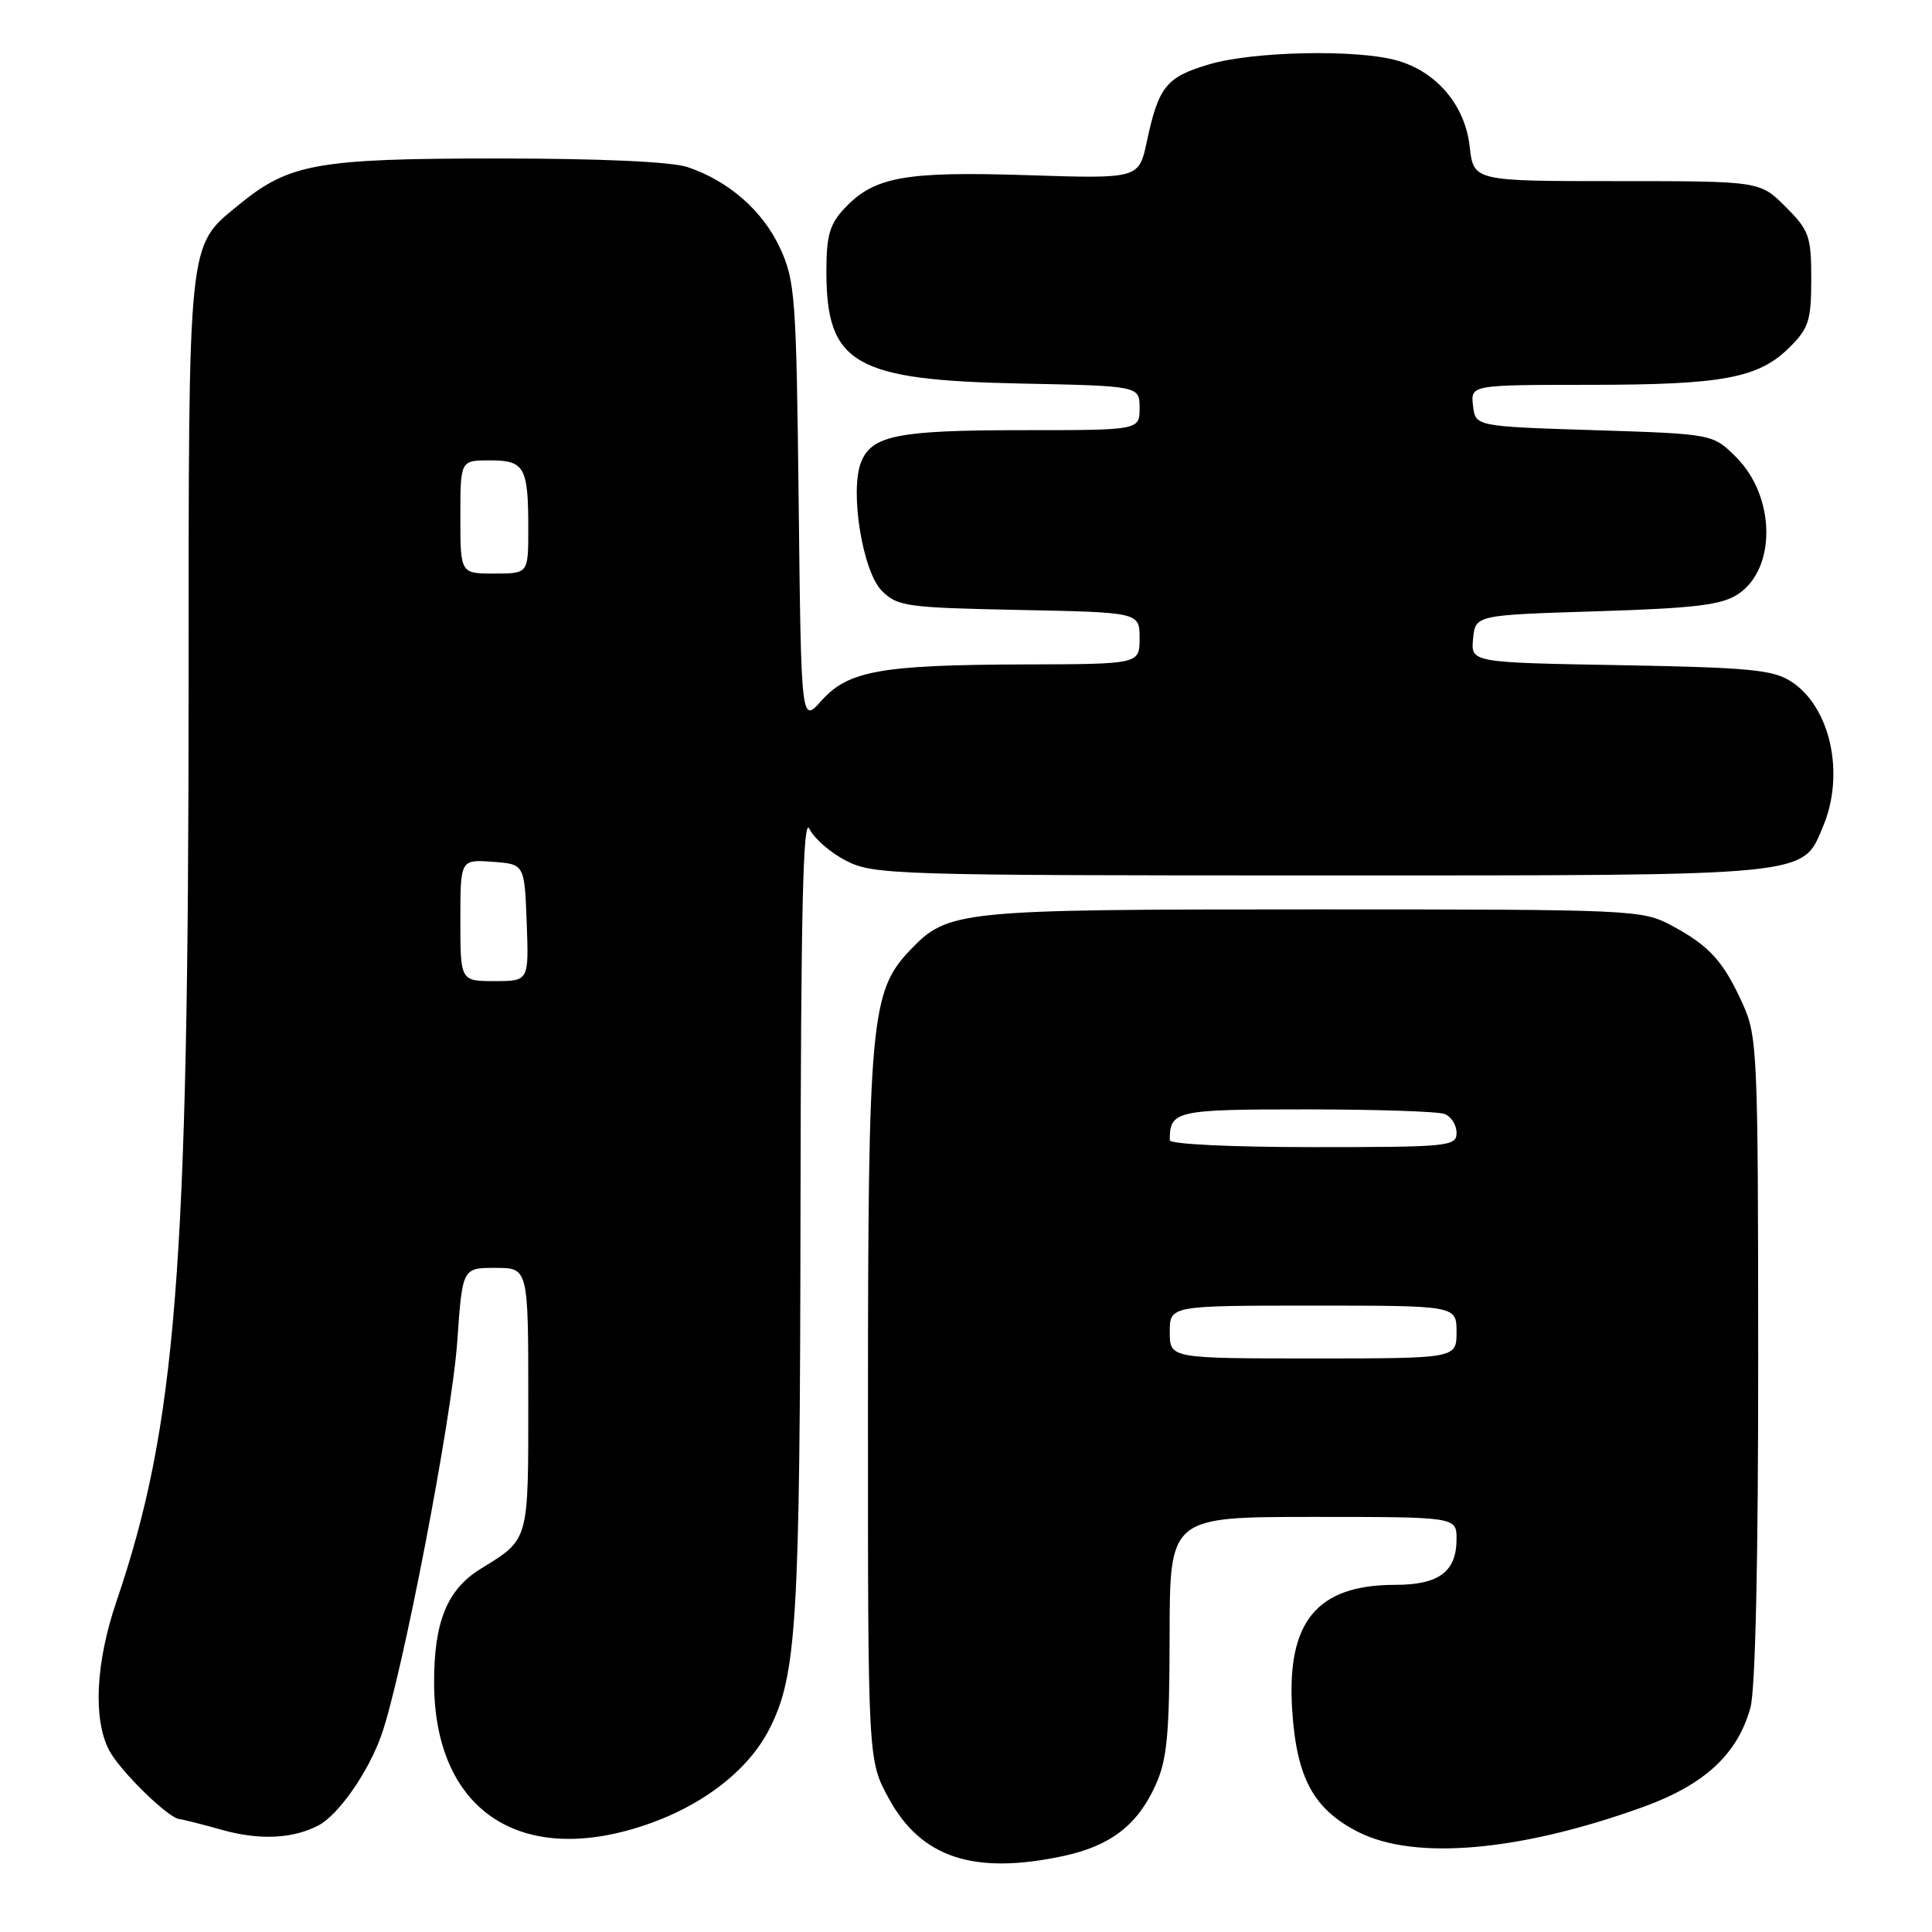 <?xml version="1.0" encoding="UTF-8" standalone="no"?>
<!DOCTYPE svg PUBLIC "-//W3C//DTD SVG 1.1//EN" "http://www.w3.org/Graphics/SVG/1.1/DTD/svg11.dtd" >
<svg xmlns="http://www.w3.org/2000/svg" xmlns:xlink="http://www.w3.org/1999/xlink" version="1.1" viewBox="0 0 256 256">
 <g >
 <path fill="currentColor"
d=" M 140.91 245.93 C 147.13 244.59 150.71 241.85 153.10 236.58 C 154.65 233.17 154.96 229.92 154.98 216.75 C 155.00 201.00 155.00 201.00 174.00 201.00 C 193.00 201.00 193.00 201.00 193.00 203.93 C 193.00 208.26 190.67 210.00 184.88 210.00 C 174.49 210.00 170.47 214.87 171.22 226.57 C 171.80 235.59 174.05 239.74 179.98 242.75 C 187.48 246.55 201.43 245.32 217.73 239.43 C 225.86 236.49 230.23 232.45 231.94 226.28 C 232.60 223.91 232.98 206.64 232.97 180.00 C 232.96 139.43 232.86 137.30 230.92 133.02 C 228.36 127.36 226.51 125.33 221.50 122.64 C 217.59 120.55 216.56 120.50 174.00 120.50 C 126.93 120.50 125.64 120.63 120.61 125.88 C 115.38 131.35 115.02 135.16 115.01 186.36 C 115.00 233.23 115.00 233.23 117.75 238.27 C 122.04 246.17 129.03 248.47 140.91 245.93 Z  M 42.21 241.87 C 44.85 240.48 48.80 234.83 50.53 229.93 C 53.27 222.22 59.88 187.90 60.59 177.75 C 61.27 168.00 61.27 168.00 65.64 168.00 C 70.00 168.00 70.00 168.00 70.00 185.43 C 70.00 204.45 70.16 203.88 63.64 207.91 C 59.24 210.63 57.50 214.93 57.52 223.00 C 57.57 239.63 68.59 247.28 84.92 242.02 C 92.79 239.49 99.08 234.73 101.94 229.11 C 105.58 221.98 106.00 215.08 106.07 160.57 C 106.12 120.68 106.41 108.08 107.25 109.82 C 107.87 111.10 110.07 113.02 112.15 114.07 C 115.75 115.91 118.66 116.00 175.01 116.00 C 240.59 116.00 238.77 116.18 241.58 109.47 C 244.48 102.52 242.55 93.72 237.38 90.33 C 234.97 88.75 231.90 88.45 214.74 88.14 C 194.89 87.79 194.89 87.79 195.19 84.64 C 195.50 81.50 195.50 81.50 211.55 81.00 C 224.61 80.59 228.10 80.17 230.28 78.74 C 235.40 75.38 235.28 65.82 230.06 60.59 C 226.97 57.50 226.97 57.50 211.23 57.00 C 195.50 56.50 195.50 56.50 195.18 53.75 C 194.87 51.00 194.87 51.00 210.68 50.99 C 228.36 50.99 233.05 50.10 237.17 45.98 C 239.67 43.49 240.00 42.42 240.00 36.98 C 240.00 31.29 239.73 30.53 236.60 27.40 C 233.20 24.00 233.20 24.00 214.23 24.00 C 195.26 24.00 195.26 24.00 194.74 19.42 C 194.13 13.93 190.34 9.47 185.06 8.00 C 179.69 6.51 166.03 6.80 160.20 8.53 C 154.52 10.22 153.52 11.46 151.96 18.77 C 150.90 23.69 150.90 23.69 136.11 23.21 C 119.86 22.69 115.83 23.42 111.90 27.61 C 109.94 29.69 109.50 31.22 109.50 35.93 C 109.50 48.24 113.19 50.37 135.25 50.82 C 151.00 51.14 151.00 51.14 151.00 54.07 C 151.00 57.00 151.00 57.00 135.57 57.00 C 118.89 57.00 115.45 57.69 114.07 61.31 C 112.59 65.21 114.32 75.76 116.85 78.29 C 118.90 80.35 120.11 80.52 135.03 80.82 C 151.00 81.14 151.00 81.14 151.00 84.57 C 151.00 88.00 151.00 88.00 135.75 88.04 C 116.73 88.10 112.40 88.87 108.86 92.83 C 106.16 95.86 106.16 95.86 105.83 66.68 C 105.52 39.40 105.36 37.20 103.37 32.89 C 101.08 27.93 96.54 23.96 91.10 22.14 C 88.98 21.43 79.57 21.00 66.03 21.00 C 41.95 21.00 38.30 21.66 31.57 27.20 C 24.82 32.76 25.00 31.05 24.99 91.22 C 24.98 168.39 23.36 188.90 15.42 212.23 C 12.68 220.29 12.31 227.77 14.45 231.90 C 15.85 234.61 22.33 240.95 23.78 241.04 C 24.18 241.07 26.75 241.72 29.50 242.49 C 34.41 243.86 38.82 243.65 42.21 241.87 Z  M 155.00 176.50 C 155.00 173.00 155.00 173.00 174.00 173.00 C 193.00 173.00 193.00 173.00 193.00 176.50 C 193.00 180.00 193.00 180.00 174.00 180.00 C 155.00 180.00 155.00 180.00 155.00 176.50 Z  M 155.00 151.08 C 155.00 147.17 155.73 147.00 173.03 147.00 C 182.27 147.00 190.55 147.27 191.42 147.61 C 192.29 147.94 193.00 149.07 193.00 150.11 C 193.00 151.90 191.98 152.00 174.00 152.00 C 163.13 152.00 155.00 151.61 155.00 151.08 Z  M 61.00 121.94 C 61.00 113.89 61.00 113.89 65.25 114.19 C 69.50 114.50 69.50 114.50 69.79 122.25 C 70.08 130.00 70.08 130.00 65.54 130.00 C 61.00 130.00 61.00 130.00 61.00 121.94 Z  M 61.00 68.50 C 61.00 61.00 61.00 61.00 64.89 61.00 C 69.52 61.00 70.00 61.86 70.00 70.08 C 70.00 76.00 70.00 76.00 65.50 76.00 C 61.00 76.00 61.00 76.00 61.00 68.50 Z "/>
</g>
</svg>